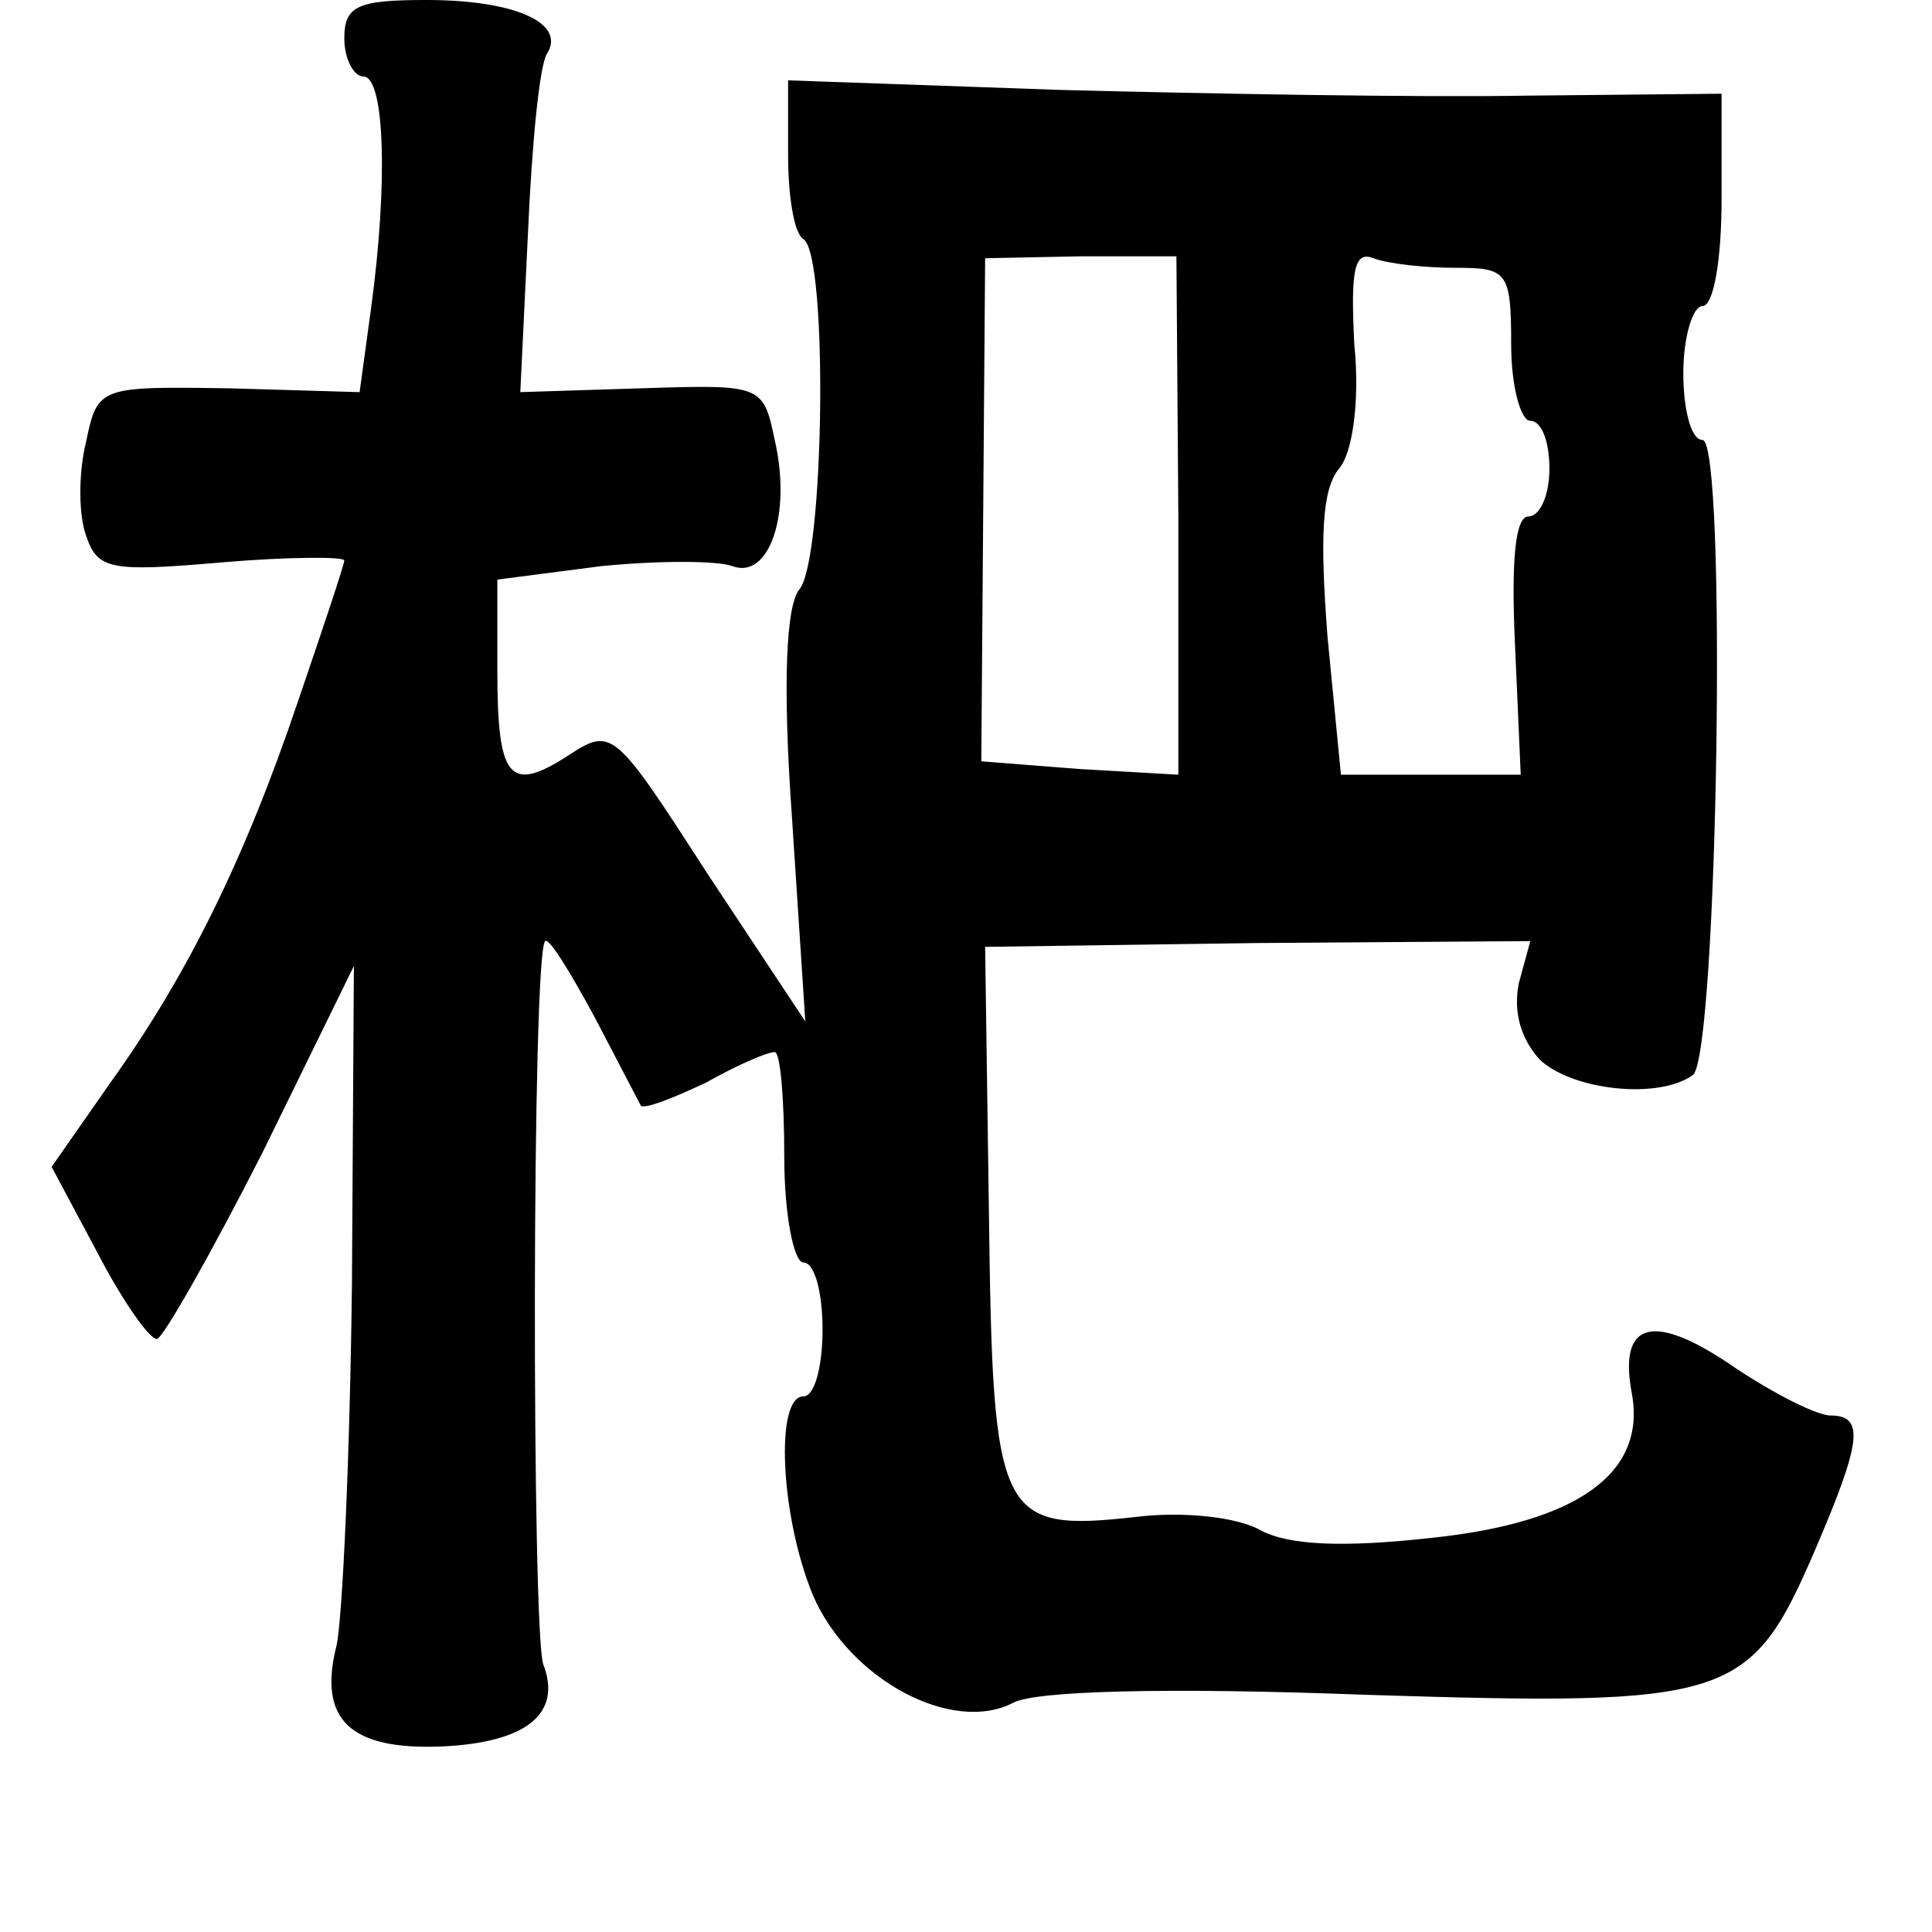 <?xml version="1.0" standalone="no"?>
<!DOCTYPE svg PUBLIC "-//W3C//DTD SVG 20010904//EN"
 "http://www.w3.org/TR/2001/REC-SVG-20010904/DTD/svg10.dtd">
<svg version="1.0" xmlns="http://www.w3.org/2000/svg"
 width="101pt" height="101pt" viewBox="0 0 101 101"
 preserveAspectRatio="xMidYMid meet">
<g transform="translate(0,101) scale(0.1,-0.1)"
fill="#000000" stroke="none">
<path d="M180 990 c0 -11 5 -20 10 -20 11 0 13 -55 4 -121 l-6 -44 -68 2 c-68
1 -69 1 -75 -28 -4 -16 -4 -38 0 -49 6 -18 13 -19 71 -14 35 3 64 3 64 1 0 -2
-11 -35 -24 -73 -28 -83 -58 -144 -99 -201 l-30 -43 24 -45 c13 -25 27 -45 31
-45 3 0 28 44 55 97 l48 98 -1 -165 c-1 -91 -5 -176 -8 -190 -10 -39 7 -55 55
-53 44 2 63 17 53 43 -6 17 -6 372 1 378 2 2 13 -16 26 -40 12 -23 23 -44 24
-46 2 -2 17 4 34 12 16 9 32 16 36 16 3 0 5 -25 5 -55 0 -30 5 -55 10 -55 6 0
10 -16 10 -35 0 -19 -4 -35 -10 -35 -15 0 -12 -63 5 -104 19 -44 73 -73 105
-56 12 6 79 8 184 4 191 -6 201 -3 235 76 24 56 26 70 8 70 -7 0 -29 11 -50
25 -42 29 -61 25 -54 -13 8 -42 -28 -68 -105 -76 -45 -5 -74 -4 -89 4 -12 7
-41 10 -65 7 -72 -8 -75 -1 -77 158 l-2 140 142 2 143 1 -6 -22 c-3 -15 1 -29
11 -40 17 -16 62 -21 80 -8 13 10 18 332 5 332 -6 0 -10 16 -10 35 0 19 5 35
10 35 6 0 10 25 10 56 l0 55 -102 -1 c-57 -1 -167 1 -244 3 l-142 5 0 -39 c0
-21 3 -41 8 -44 13 -8 11 -167 -2 -183 -7 -8 -9 -49 -4 -119 l7 -107 -51 77
c-49 76 -50 77 -73 62 -31 -20 -37 -12 -37 45 l0 47 54 7 c30 3 61 3 69 0 19
-7 31 27 22 66 -6 29 -7 29 -70 27 l-63 -2 4 83 c2 46 6 88 10 94 10 16 -17
28 -63 28 -36 0 -43 -3 -43 -20z m436 -249 l0 -136 -52 3 -51 4 1 131 1 132
50 1 50 0 1 -135z m145 129 c27 0 29 -2 29 -40 0 -22 5 -40 10 -40 6 0 10 -11
10 -25 0 -14 -5 -25 -11 -25 -7 0 -9 -24 -7 -67 l3 -68 -47 0 -47 0 -7 72 c-4
52 -3 77 6 88 7 8 11 35 8 65 -2 39 0 49 10 45 8 -3 27 -5 43 -5z"/>
</g>
</svg>
